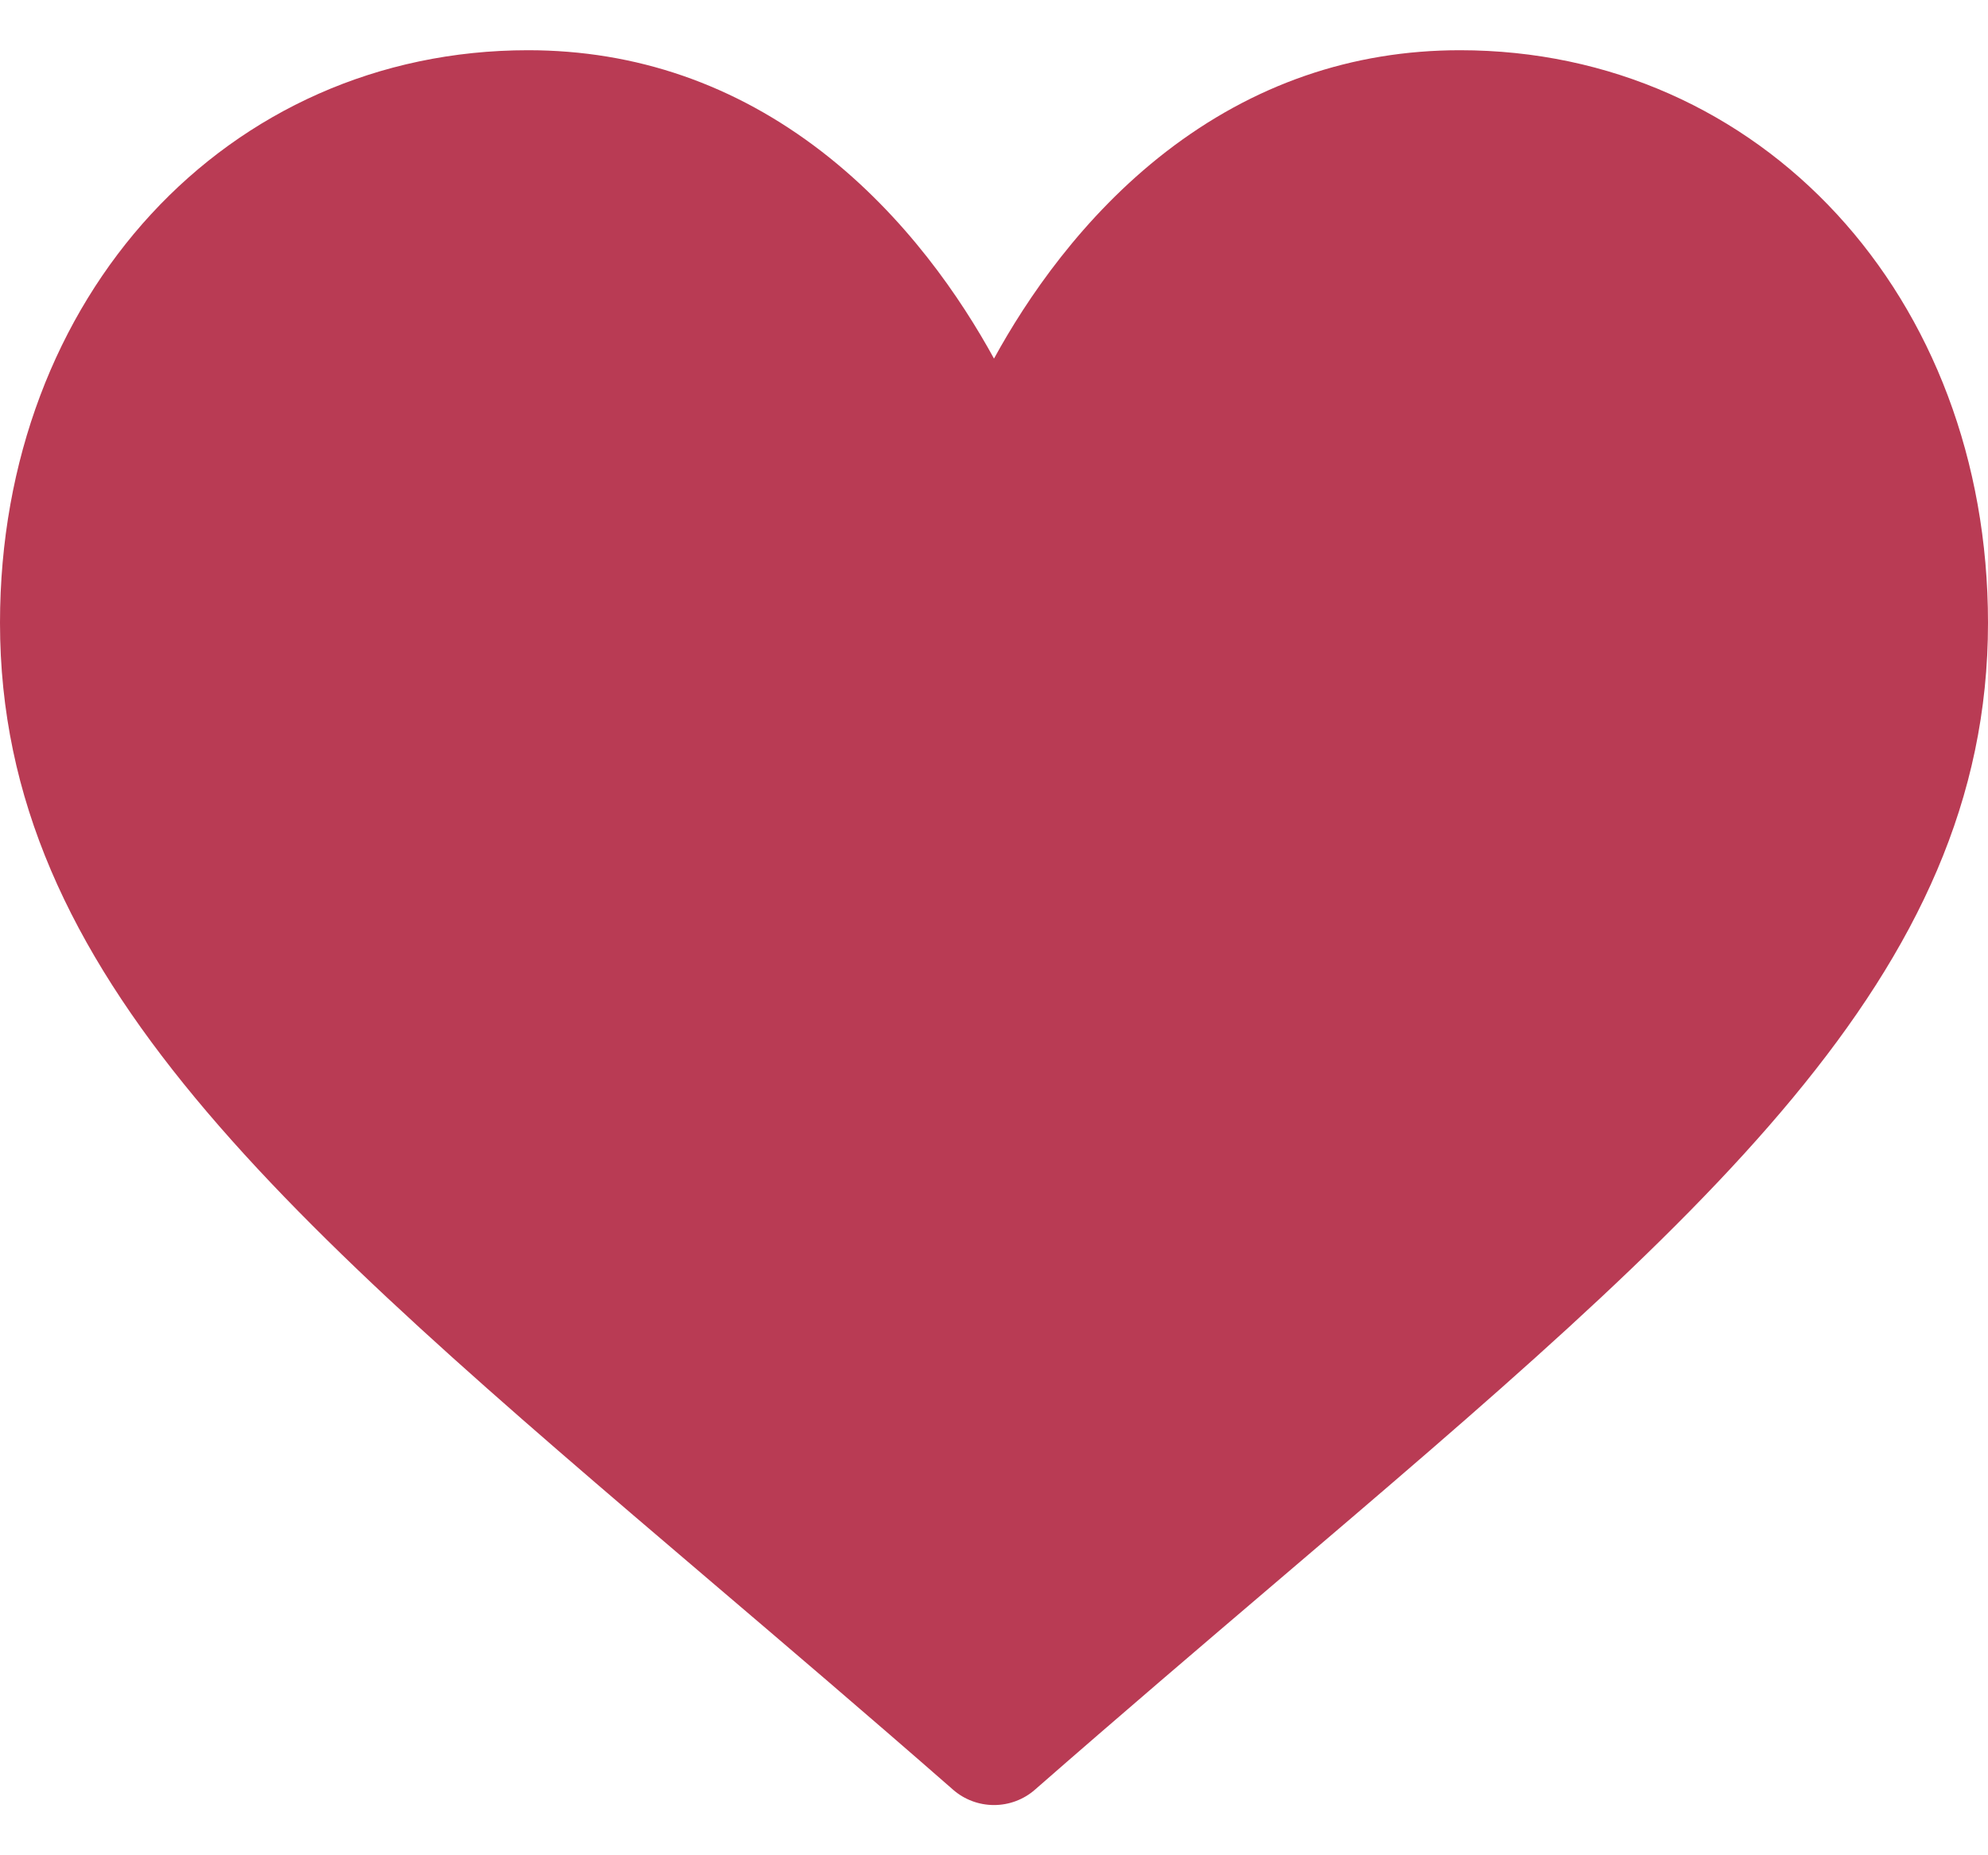 <svg width="30" height="28" viewBox="0 0 30 28" fill="none" xmlns="http://www.w3.org/2000/svg">
<path d="M22.031 0.758C20.403 0.758 18.911 1.274 17.595 2.291C16.334 3.267 15.494 4.509 15 5.412C14.506 4.509 13.666 3.267 12.405 2.291C11.089 1.274 9.597 0.758 7.969 0.758C3.426 0.758 0 4.474 0 9.401C0 14.725 4.274 18.367 10.744 23.881C11.843 24.817 13.088 25.878 14.383 27.011C14.553 27.16 14.773 27.242 15 27.242C15.227 27.242 15.447 27.16 15.617 27.011C16.912 25.878 18.157 24.817 19.256 23.88C25.726 18.367 30 14.725 30 9.401C30 4.474 26.574 0.758 22.031 0.758Z" fill="#B93B54"/>
</svg>
